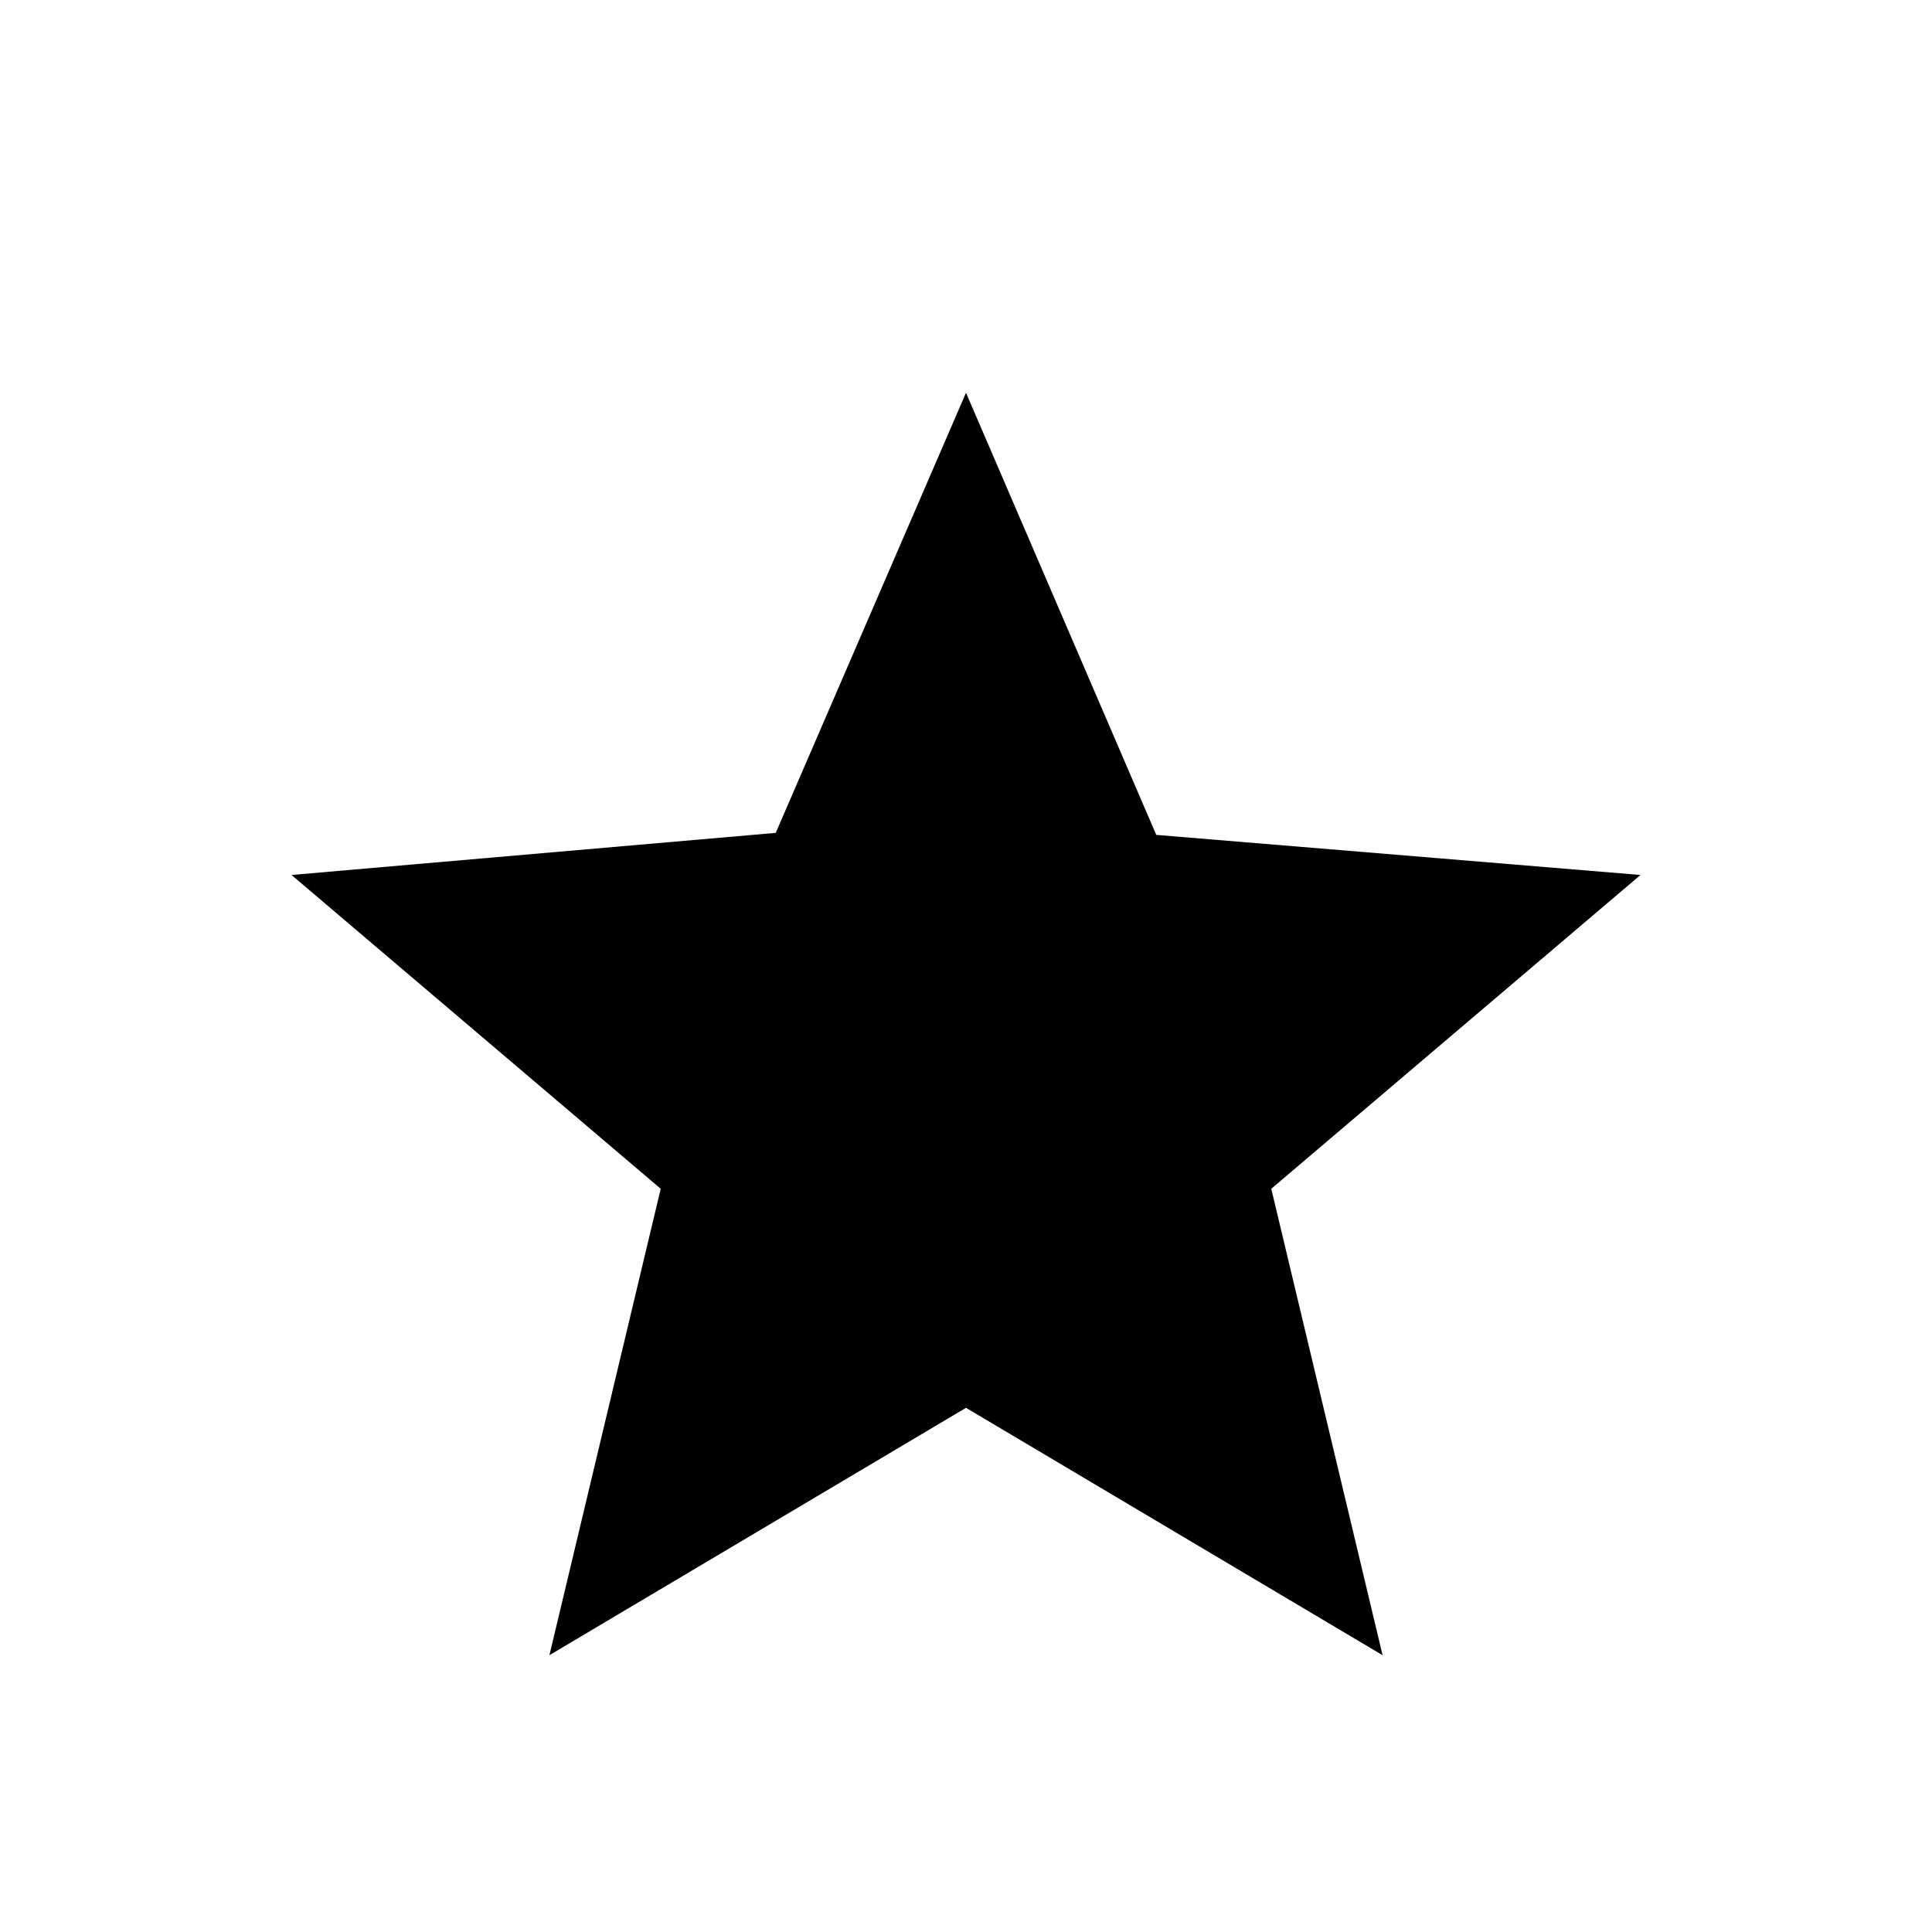 <svg xmlns="http://www.w3.org/2000/svg" height="20" viewBox="0 -960 960 960" width="20"><path d="m273.002-137.542 55.307-231.766L144.85-525.23l240.613-20.922L480-764.842l94.537 219.69L815.15-525.23 631.691-369.308l55.307 231.766L480-260.463 273.002-137.542Z"/></svg>